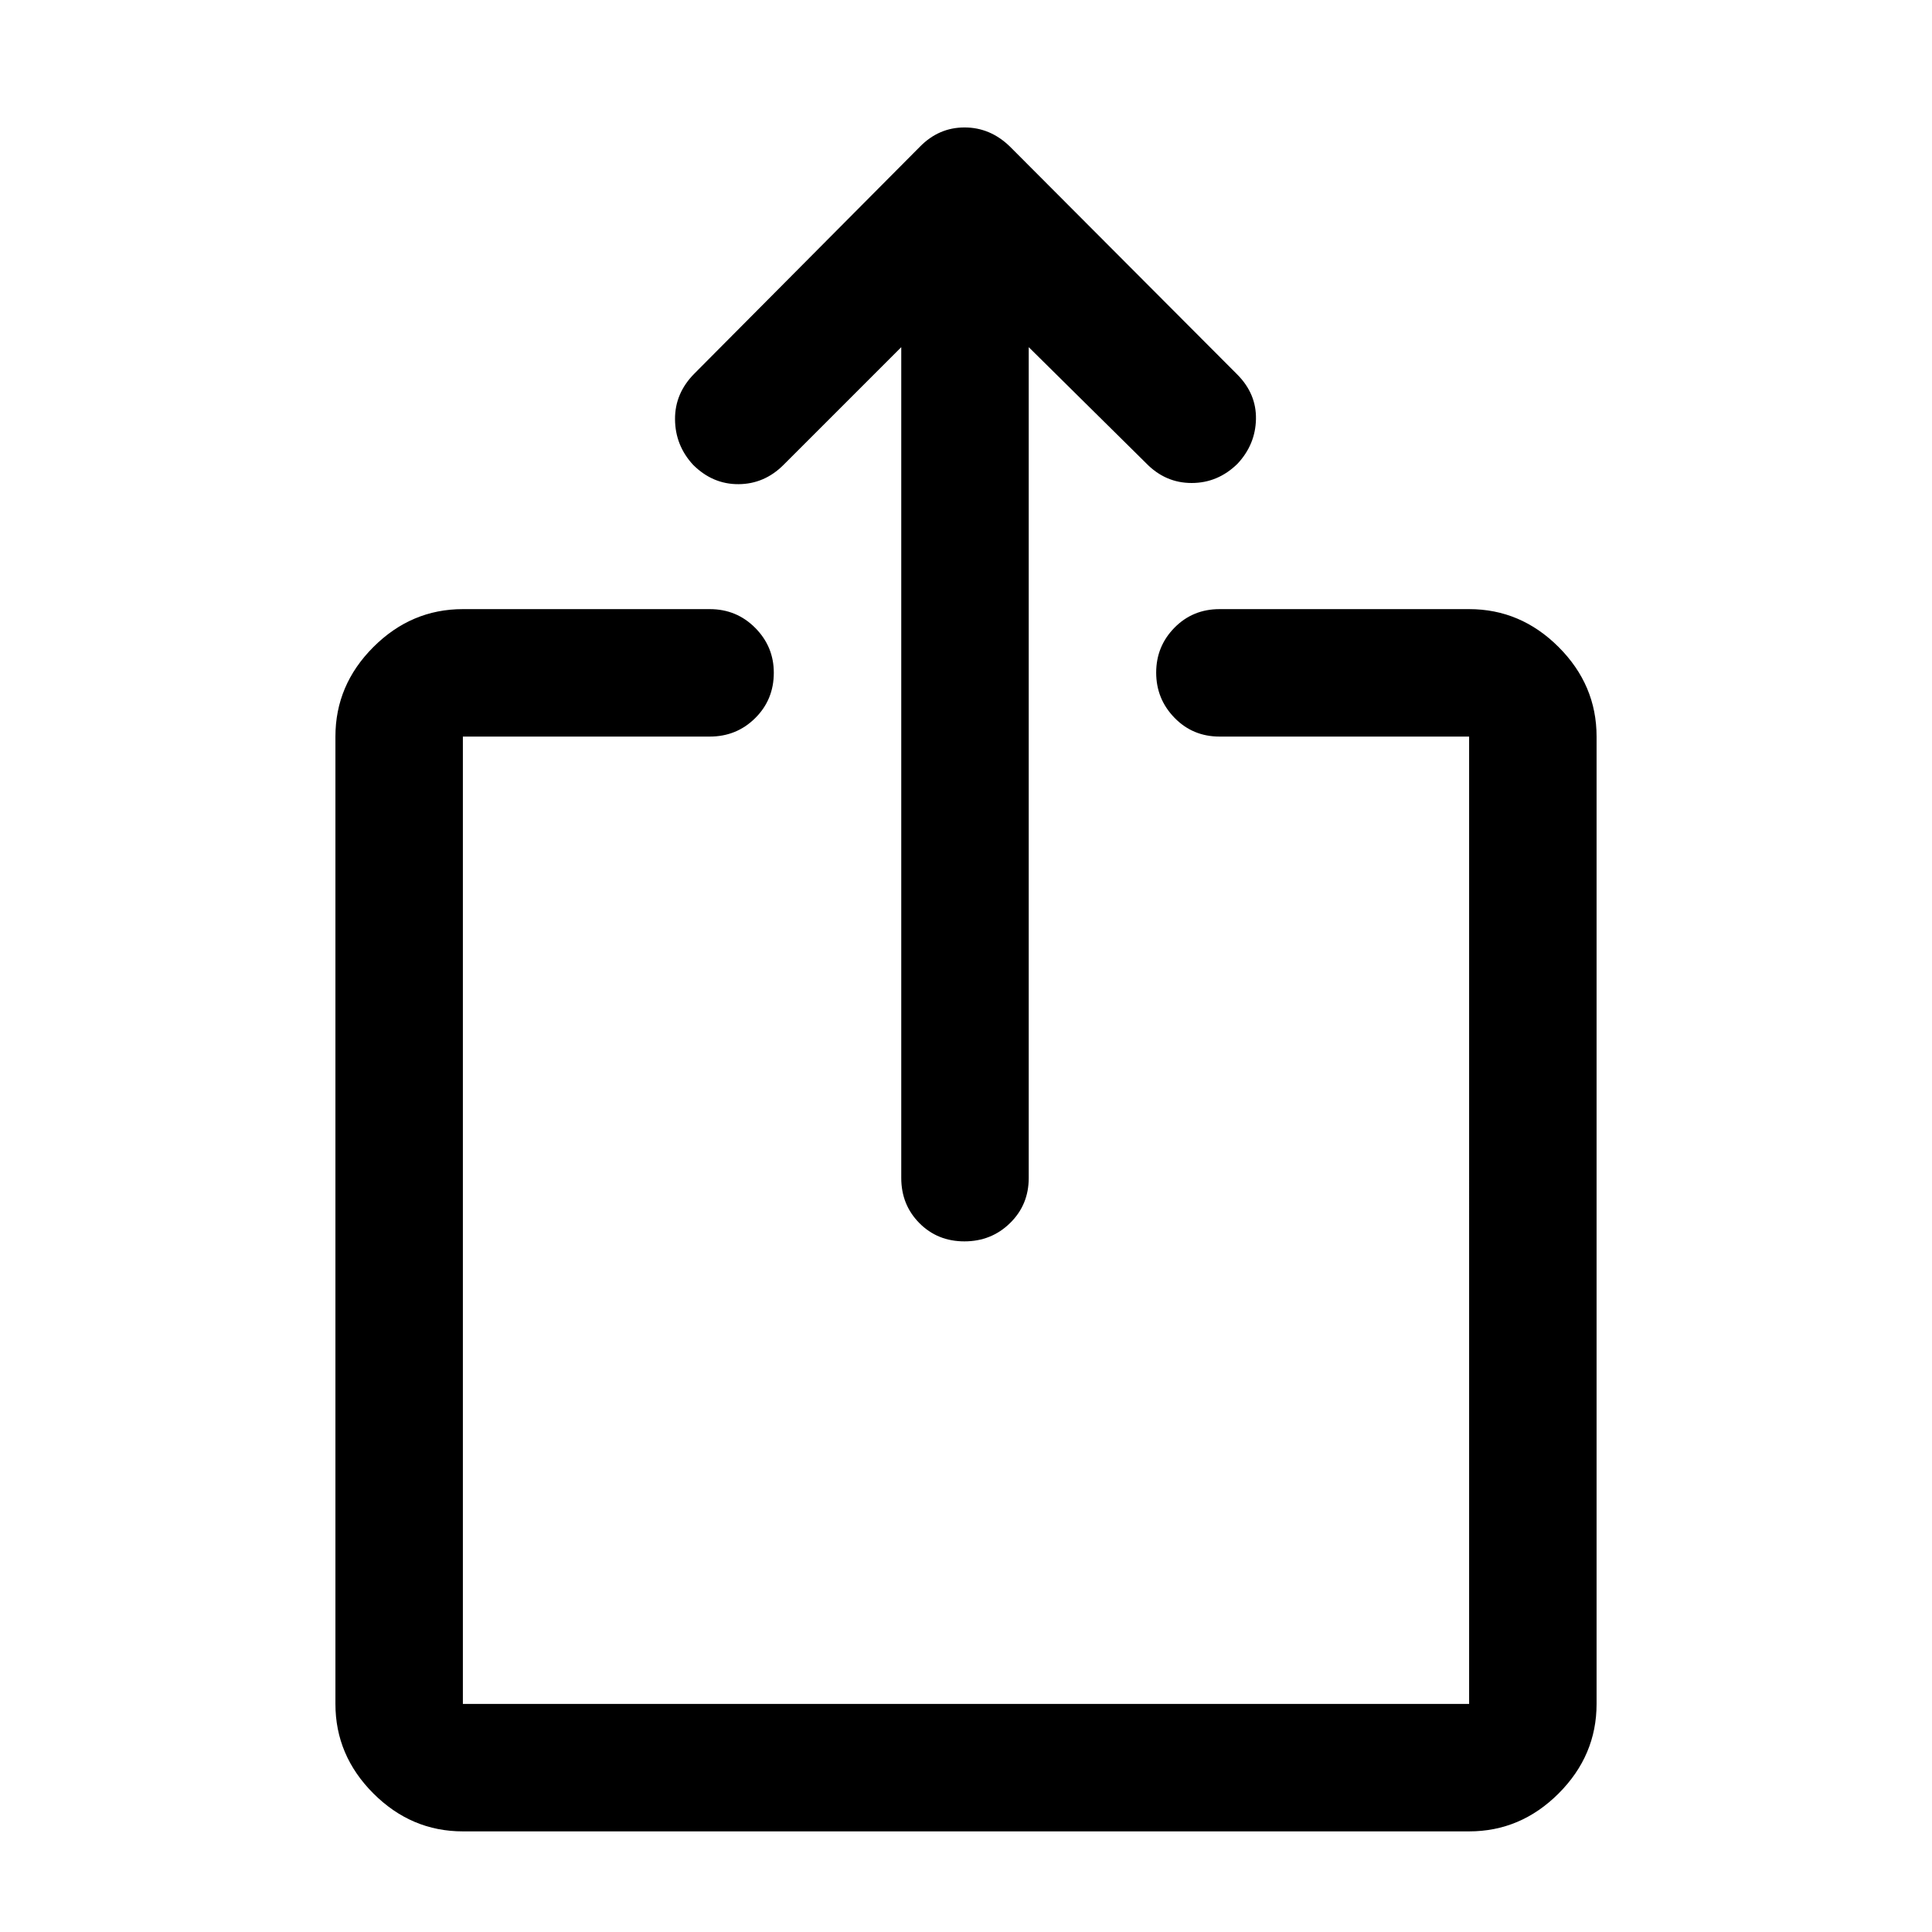 <svg xmlns="http://www.w3.org/2000/svg" height="40" viewBox="0 -960 960 960" width="40"><path d="M230-50q-25.63 0-44.48-18.85-18.85-18.86-18.85-44.48V-594q0-25.63 18.85-44.48 18.85-18.85 44.48-18.85h122.67q13.33 0 22.58 9.3 9.25 9.31 9.25 22.31 0 13.39-9.25 22.55Q366-594 352.67-594H230v480.67h500V-594H606q-13.33 0-22.42-9.36-9.08-9.35-9.08-22.42 0-13.07 9.08-22.31 9.09-9.24 22.42-9.24h124q25.63 0 44.48 18.85 18.85 18.85 18.85 44.48v480.67q0 25.62-18.85 44.48Q755.63-50 730-50H230Zm217.83-737.5-58.5 58.5q-9.5 9.5-22.33 9.58-12.83.09-22.57-9.58-8.93-9.67-9.01-22.67-.09-13 9.75-22.83L457.1-887.1q9.38-9.57 22.17-9.57 12.79 0 22.56 9.5l112.95 113.25q9.55 9.59 9.3 22.19-.25 12.61-9.17 22.17-9.74 9.56-22.8 9.56-13.07 0-22.61-9.83l-58.33-57.67v412.83q0 13.34-9.29 22.42-9.28 9.08-22.66 9.08-13.39 0-22.39-9.08t-9-22.42V-787.5Z"/></svg>